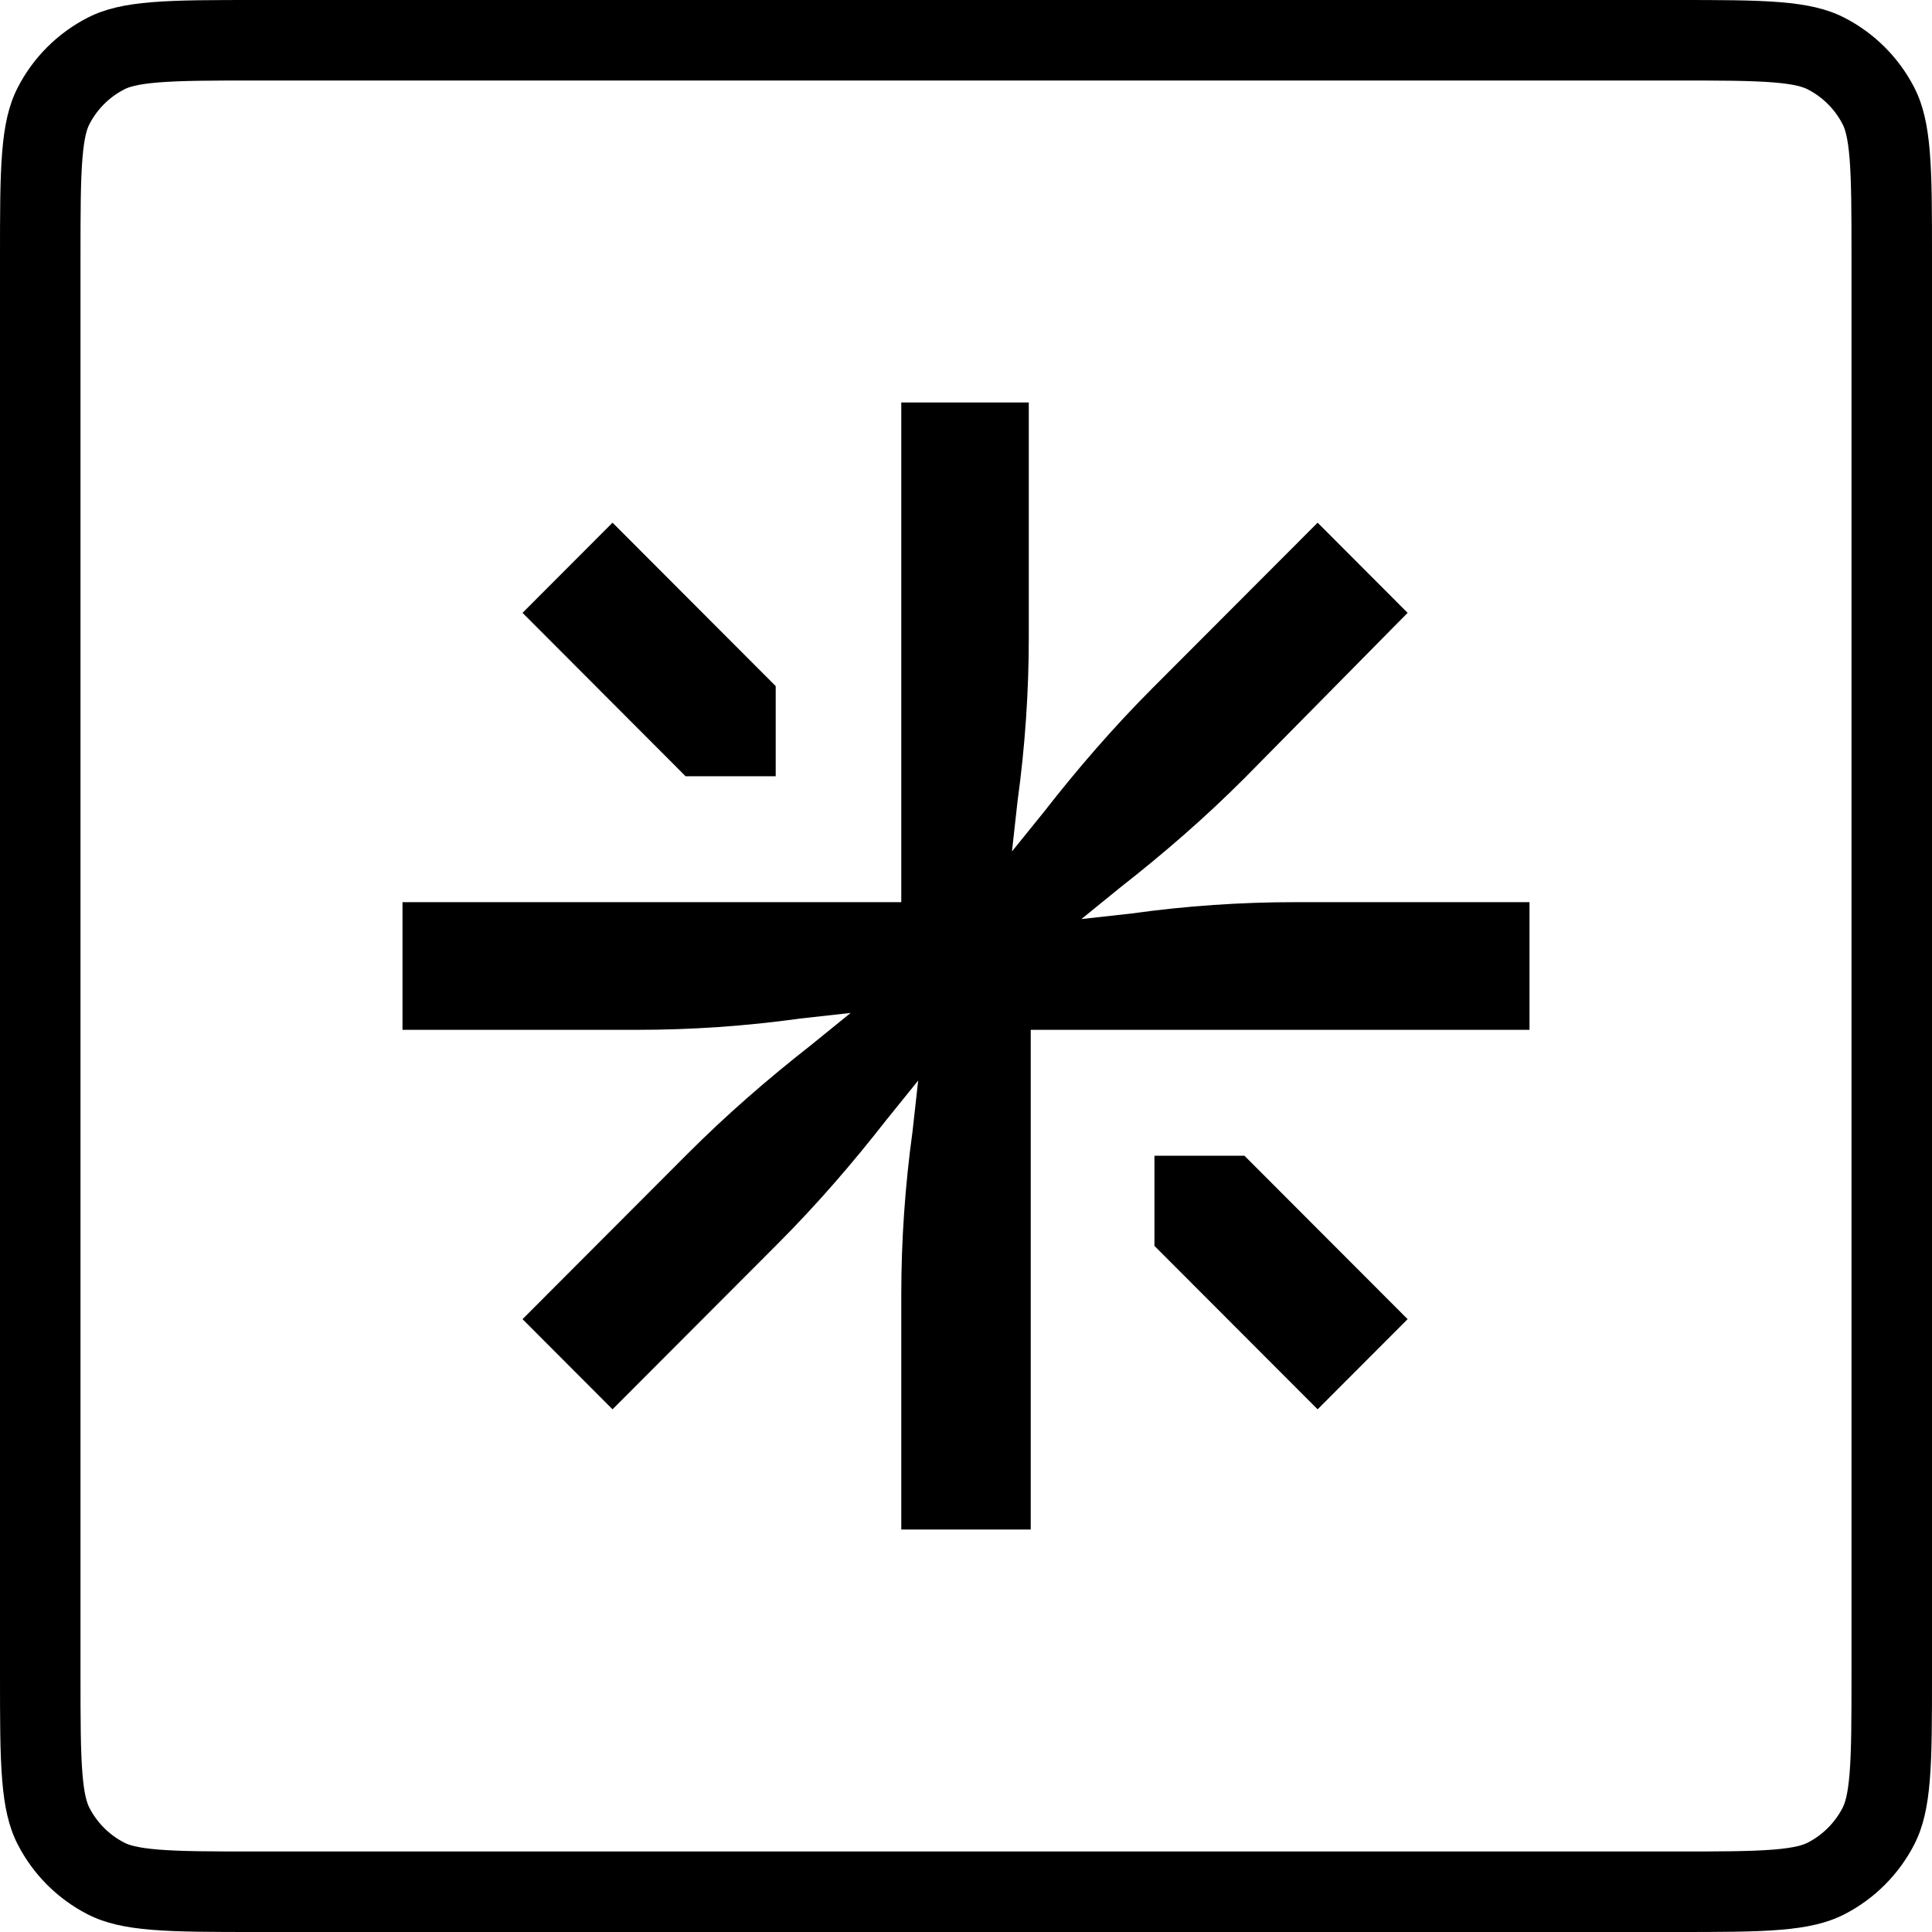 <svg width="24" height="24" viewBox="0 0 24 24" fill="none" xmlns="http://www.w3.org/2000/svg">
<g id="size=24">
<g id="Path">
<path d="M11.196 16.083V19H12.804V12.793H19V11.207H16.088C15.413 11.207 14.737 11.253 14.062 11.347L13.433 11.417L13.922 11.02C14.458 10.6 14.97 10.157 15.459 9.667L17.486 7.613L16.368 6.493L14.318 8.547C13.829 9.037 13.386 9.55 12.967 10.087L12.571 10.577L12.641 9.947C12.734 9.27 12.78 8.593 12.78 7.917V5H11.196V11.207H5V12.793H7.912C8.587 12.793 9.263 12.747 9.938 12.653L10.567 12.583L10.078 12.98C9.542 13.4 9.03 13.843 8.541 14.333L6.491 16.387L7.609 17.507L9.659 15.453C10.148 14.963 10.591 14.45 11.01 13.913L11.406 13.423L11.336 14.053C11.243 14.73 11.196 15.407 11.196 16.083Z" fill="#000001"/>
<path d="M14.341 14.357V15.477L16.368 17.507L17.486 16.387L15.459 14.357H14.341Z" fill="#000001"/>
<path d="M6.491 7.613L8.517 9.643H9.636V8.523L7.609 6.493L6.491 7.613Z" fill="#000001"/>
<path fill-rule="evenodd" clip-rule="evenodd" d="M0 3.2C0 2.08 0 1.52 0.218 1.092C0.41 0.716 0.716 0.41 1.092 0.218C1.52 0 2.08 0 3.2 0H20.8C21.92 0 22.48 0 22.908 0.218C23.284 0.41 23.59 0.716 23.782 1.092C24 1.52 24 2.08 24 3.2V20.8C24 21.92 24 22.48 23.782 22.908C23.59 23.284 23.284 23.59 22.908 23.782C22.48 24 21.92 24 20.8 24H3.2C2.08 24 1.52 24 1.092 23.782C0.716 23.59 0.41 23.284 0.218 22.908C0 22.48 0 21.92 0 20.8V3.2ZM3.2 1H20.8C21.377 1 21.749 1.001 22.032 1.024C22.304 1.046 22.404 1.084 22.454 1.109C22.642 1.205 22.795 1.358 22.891 1.546C22.916 1.595 22.954 1.696 22.976 1.968C22.999 2.251 23 2.623 23 3.2V20.8C23 21.377 22.999 21.749 22.976 22.032C22.954 22.304 22.916 22.404 22.891 22.454C22.795 22.642 22.642 22.795 22.454 22.891C22.404 22.916 22.304 22.954 22.032 22.976C21.749 22.999 21.377 23 20.8 23H3.2C2.623 23 2.251 22.999 1.968 22.976C1.696 22.954 1.595 22.916 1.546 22.891C1.358 22.795 1.205 22.642 1.109 22.454C1.084 22.404 1.046 22.304 1.024 22.032C1.001 21.749 1 21.377 1 20.8V3.2C1 2.623 1.001 2.251 1.024 1.968C1.046 1.696 1.084 1.595 1.109 1.546C1.205 1.358 1.358 1.205 1.546 1.109C1.595 1.084 1.696 1.046 1.968 1.024C2.251 1.001 2.623 1 3.2 1Z" fill="#000001"/>
</g>
</g>
</svg>
